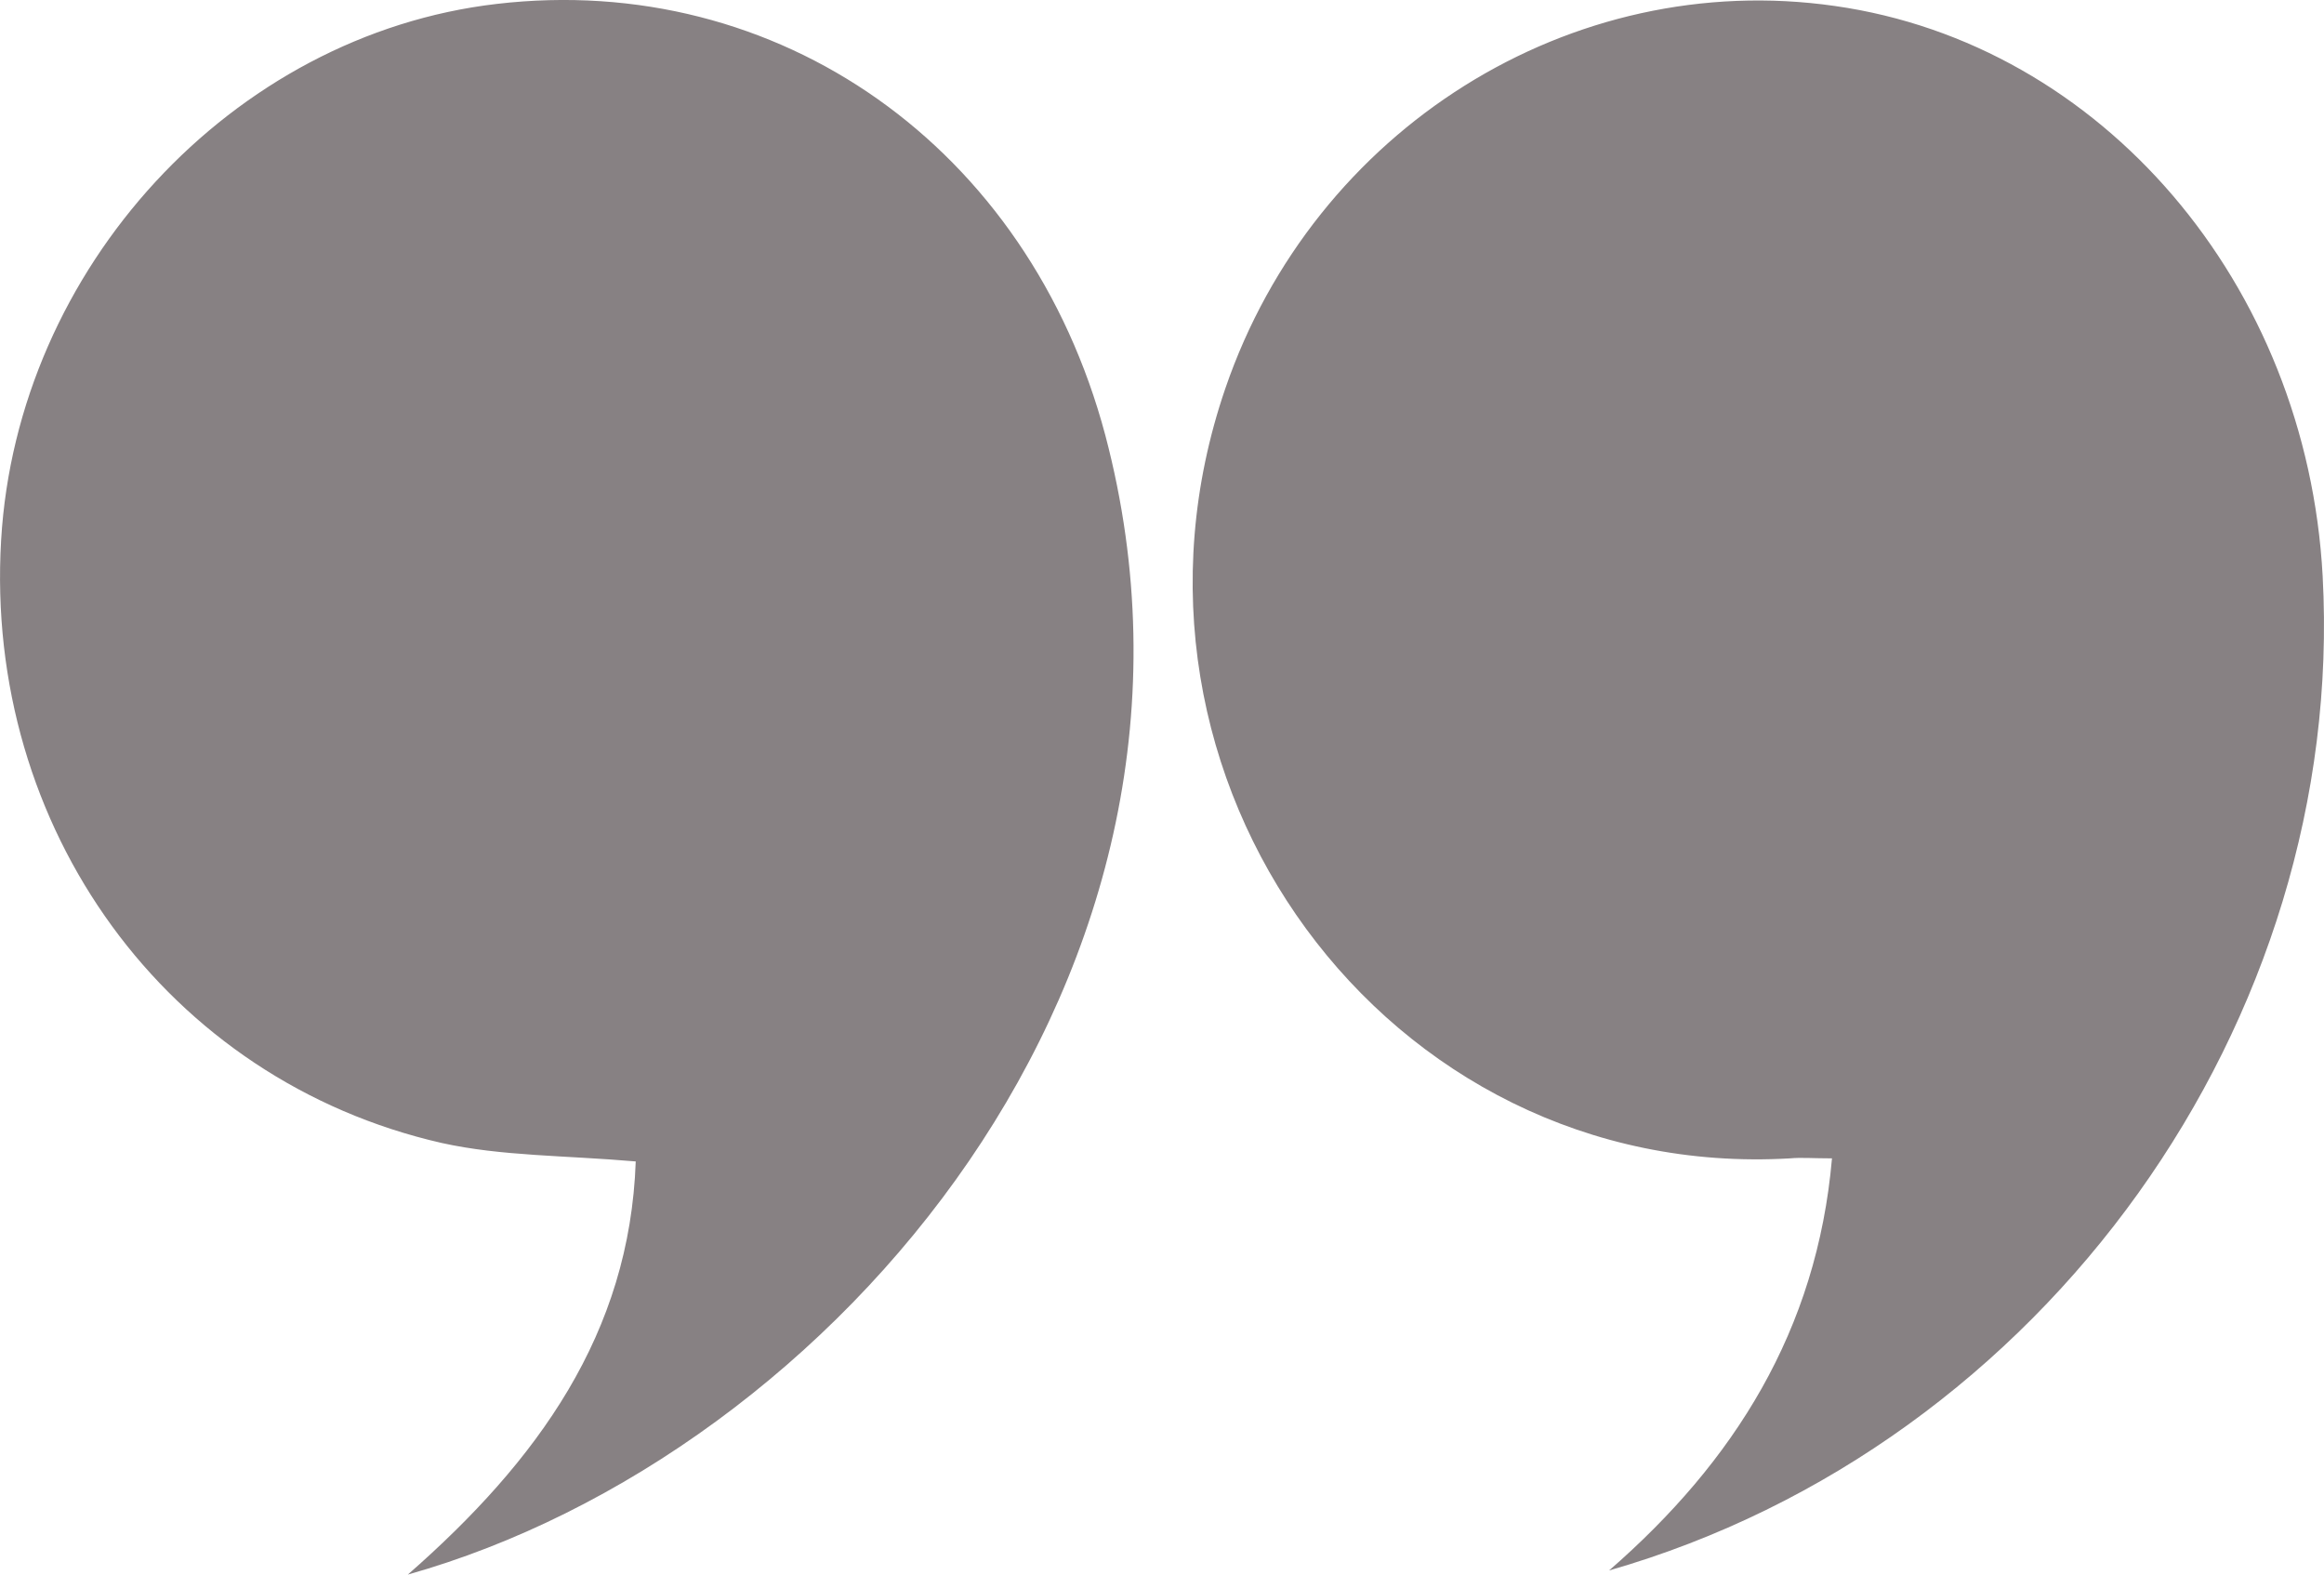 <svg width="31" height="21" fill="none" xmlns="http://www.w3.org/2000/svg"><path d="M5.44 21c5.68-1.6 11.185-8.054 9.305-15.191C13.72 1.953 10.373-.385 6.627.052 3.094.462.227 3.58.015 7.204c-.227 3.842 2.212 7.205 5.878 8.04.8.177 1.64.164 2.587.246-.08 2.297-1.307 3.992-3.04 5.51zm16.024-.055c5.812-1.668 9.838-7.329 9.518-13.263C30.77 3.785 28.036.586 24.477.08c-3.52-.506-6.946 1.64-8.132 5.1-1.786 5.21 2.146 10.583 7.532 10.269.146-.014.306 0 .56 0-.2 2.297-1.307 4.047-2.973 5.496z" fill="#878183"/></svg>